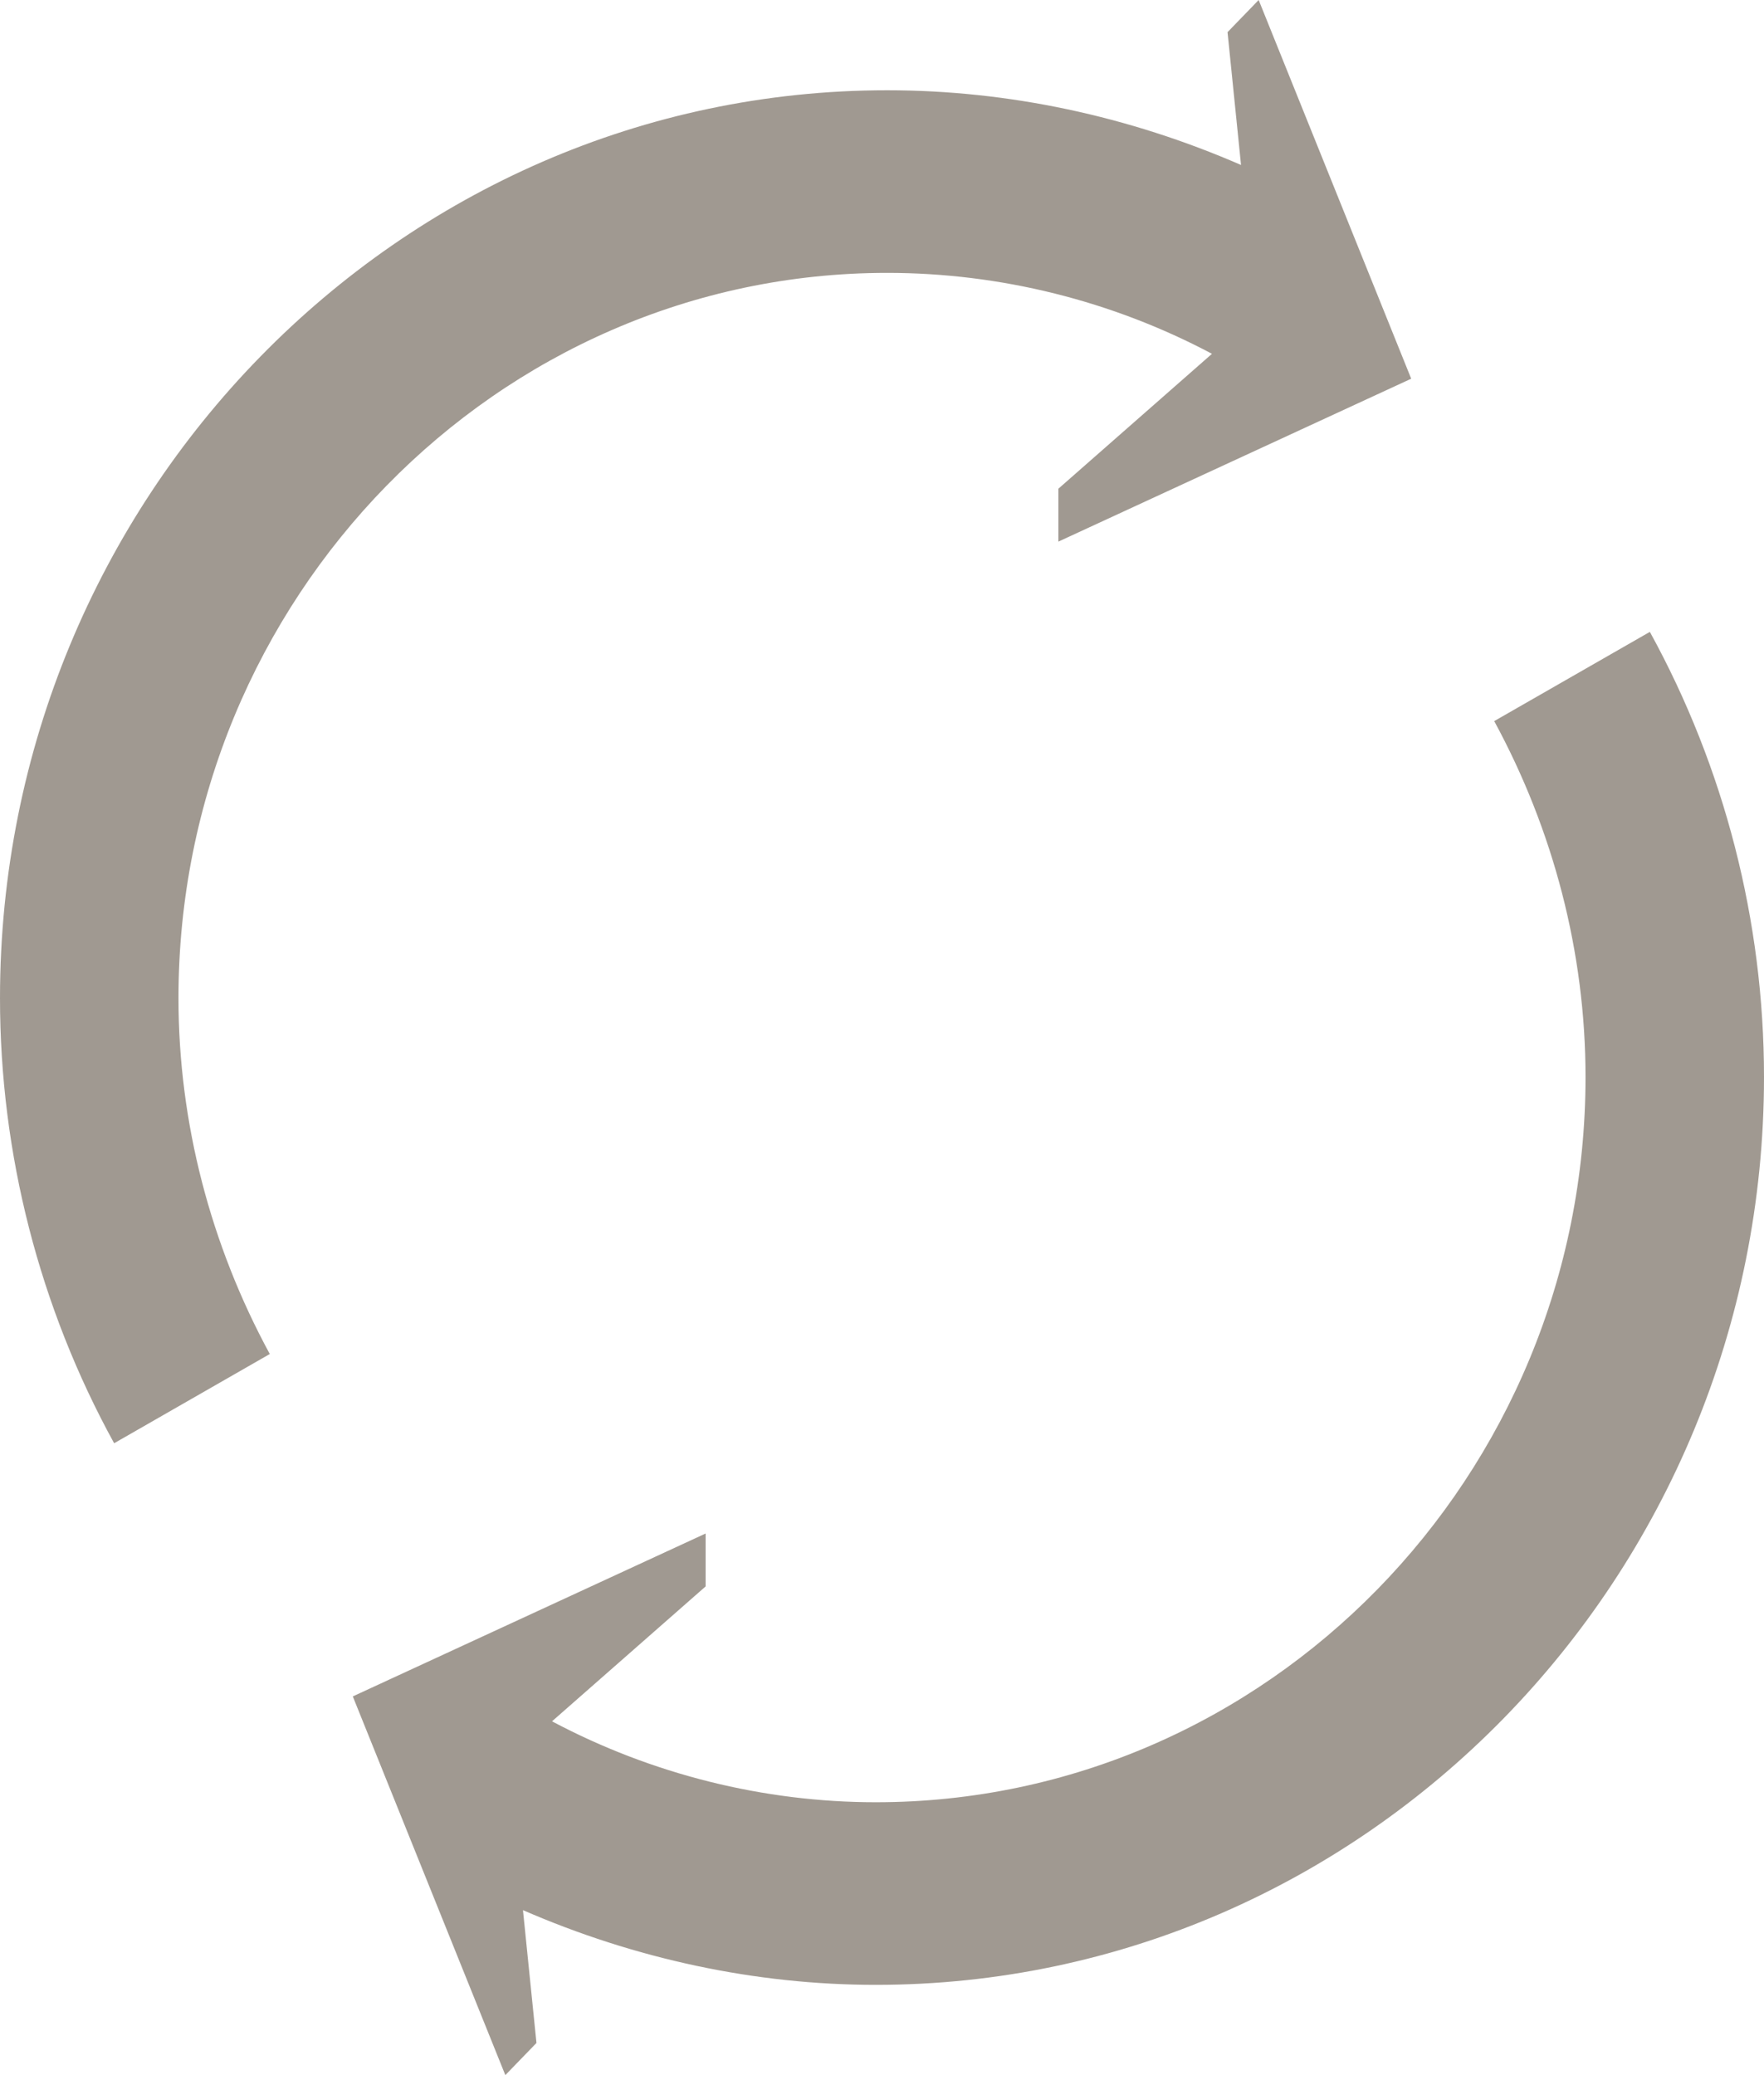 <?xml version="1.0" encoding="utf-8"?>
<!-- Generator: Avocode 2.4.5 - http://avocode.com -->
<svg height="20" width="17" xmlns:xlink="http://www.w3.org/1999/xlink" xmlns="http://www.w3.org/2000/svg" viewBox="0 0 17 20">
    <path fill="#423525" opacity="0.5" fill-rule="evenodd" d="M 11.96 1.59 C 10.88 1.12 9.72 0.87 8.55 0.87 C 3.84 0.87 0 4.8 0 9.62 C 0 11.12 0.38 12.6 1.1 13.91 L 2.6 13.05 C 2.03 12 1.72 10.82 1.72 9.62 C 1.72 5.77 4.79 2.63 8.55 2.63 C 9.64 2.63 10.72 2.9 11.68 3.41 L 10.2 4.71 L 10.2 5.22 L 13.6 3.65 L 12.13 0 L 11.83 0.31 L 11.96 1.59 Z M 5.04 18.41 C 6.12 18.88 7.28 19.13 8.44 19.13 C 13.16 19.13 17 15.2 17 10.38 C 17 8.88 16.62 7.4 15.9 6.09 L 14.4 6.95 C 14.97 8 15.28 9.18 15.28 10.38 C 15.28 14.23 12.21 17.37 8.44 17.37 C 7.36 17.37 6.28 17.1 5.32 16.59 L 6.8 15.29 L 6.8 14.78 L 3.4 16.35 L 4.87 20 L 5.17 19.69 L 5.04 18.41 Z M 5.04 18.41" />
</svg>